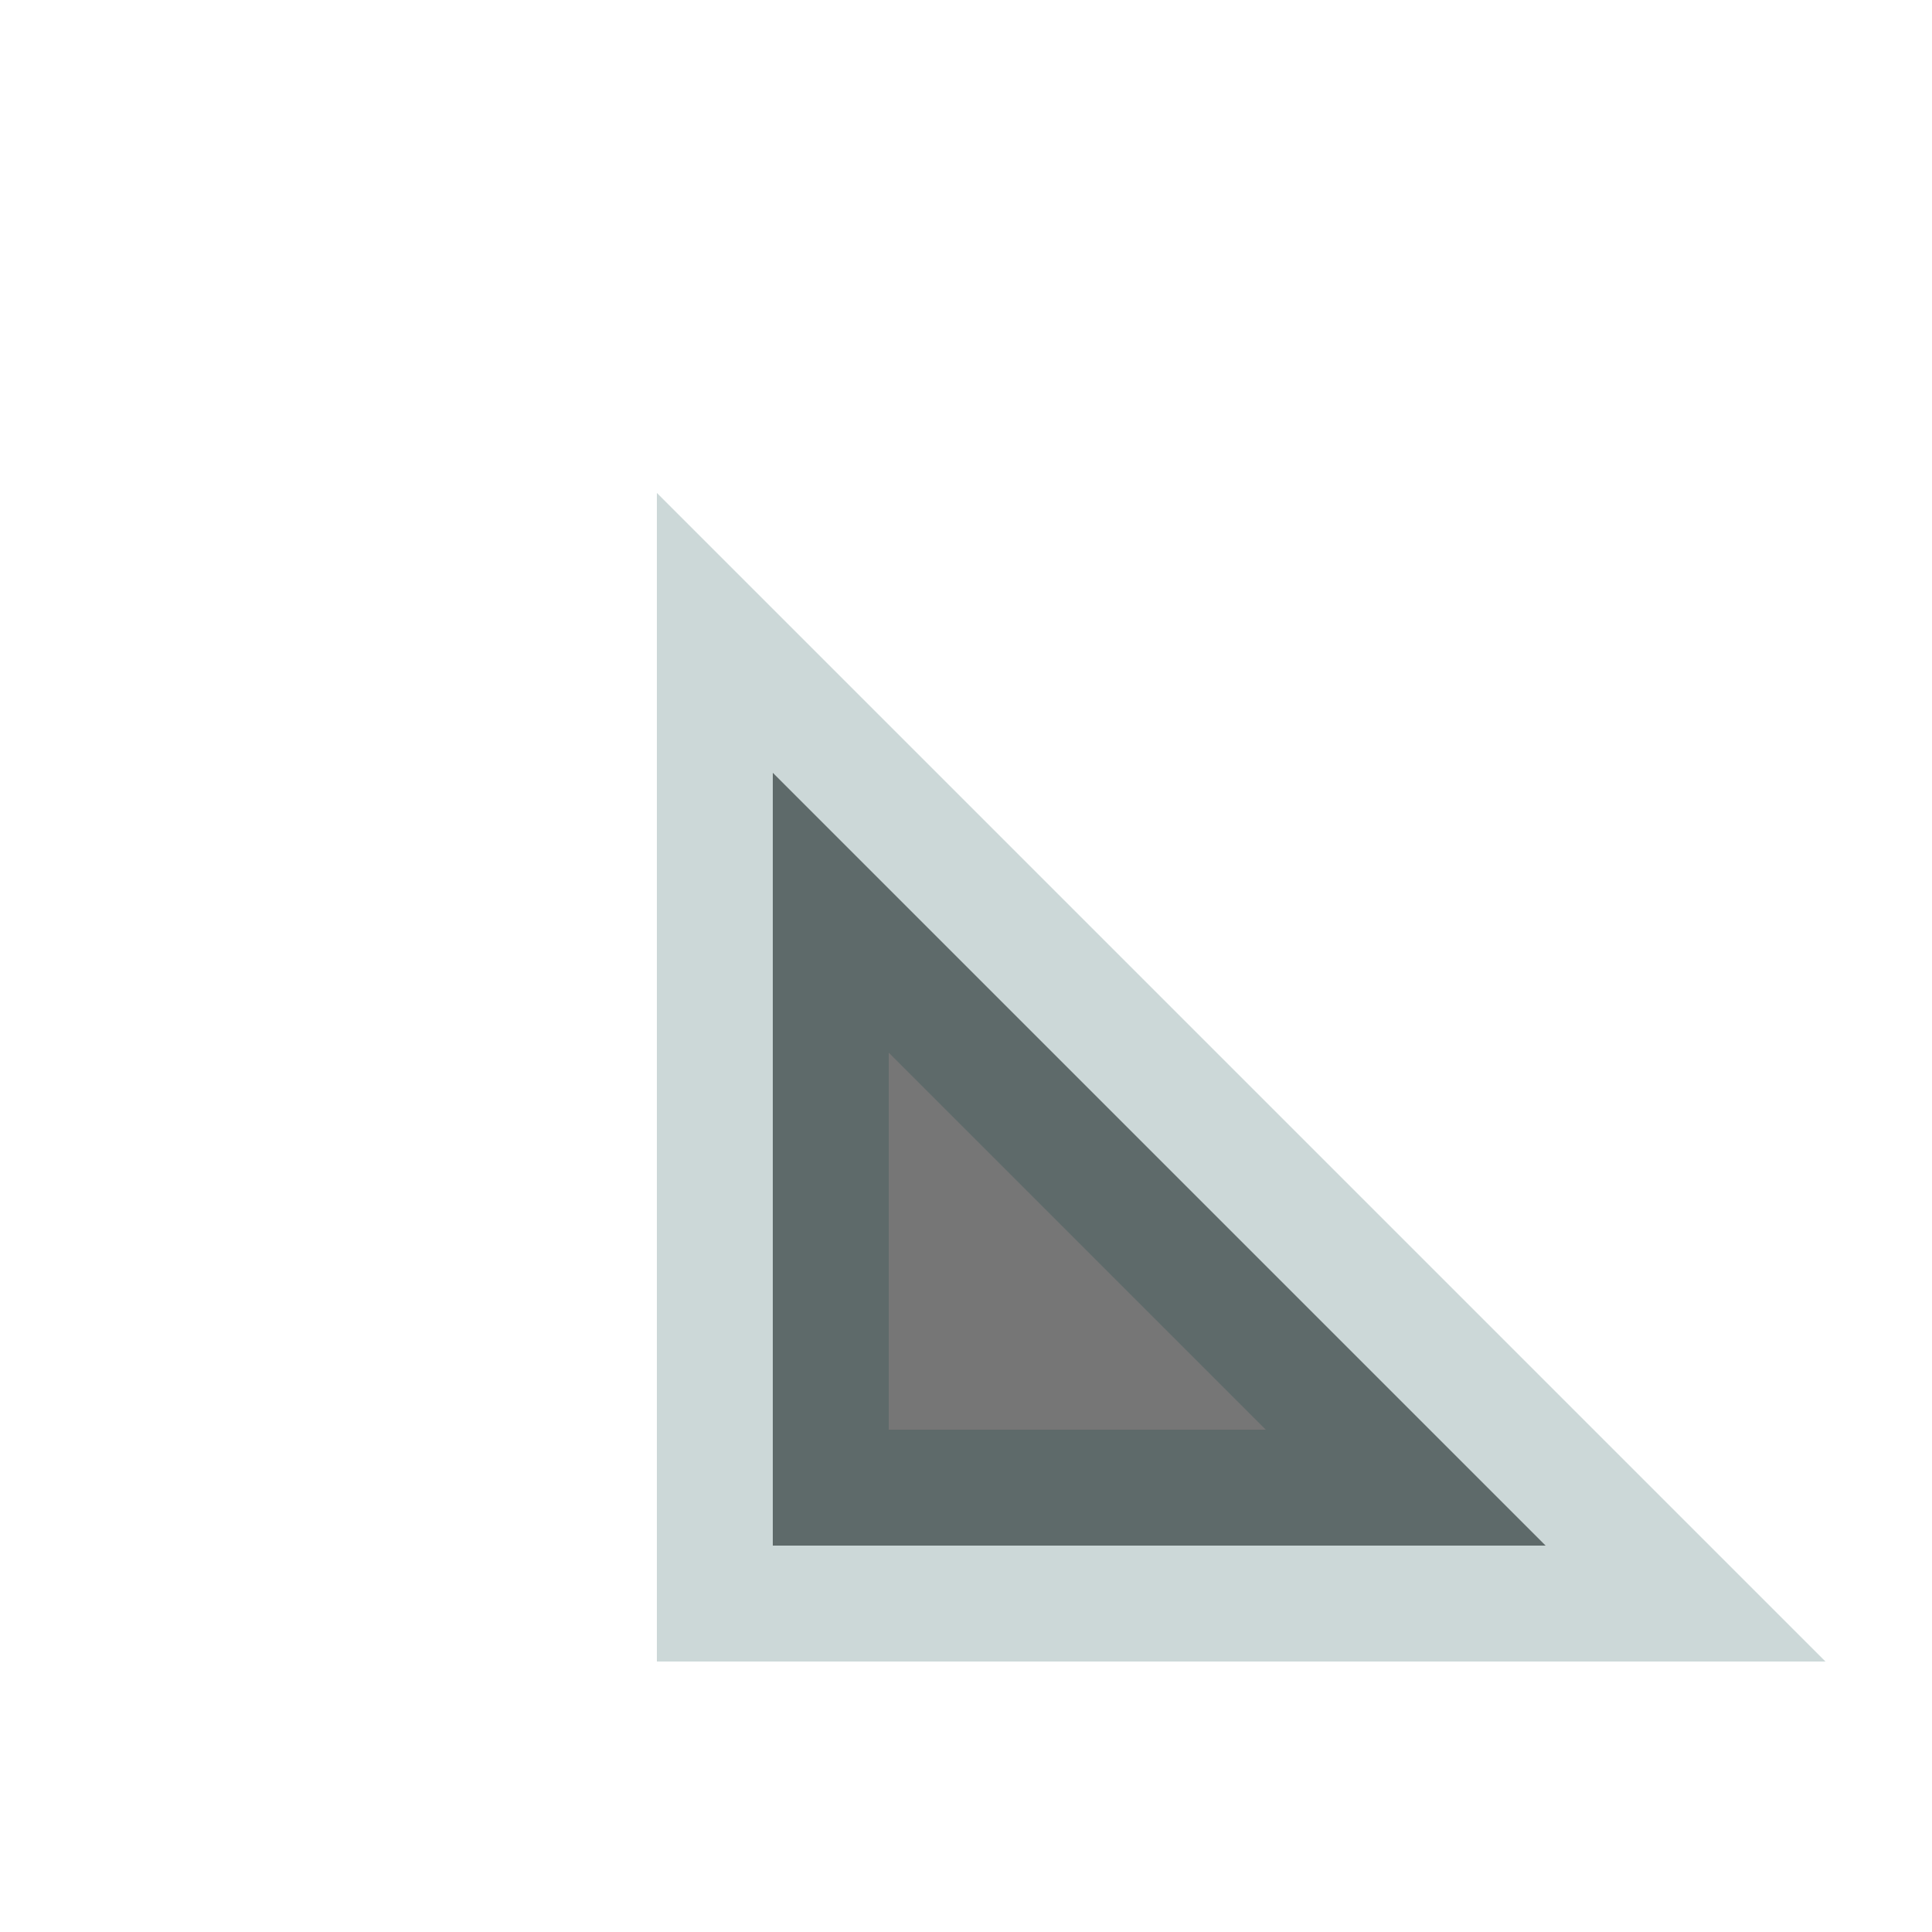 <svg xmlns="http://www.w3.org/2000/svg" fill-rule="evenodd" viewBox="0 0 25 25">
    <path
        d="m10 10 L 20 20 L 10 20z"
        style="stroke-linecap:round;stroke-width:3;fill:#767676;fill-rule:nonzero;stroke:rgb(0, 60, 60);stroke-opacity:.2"
    />
</svg>